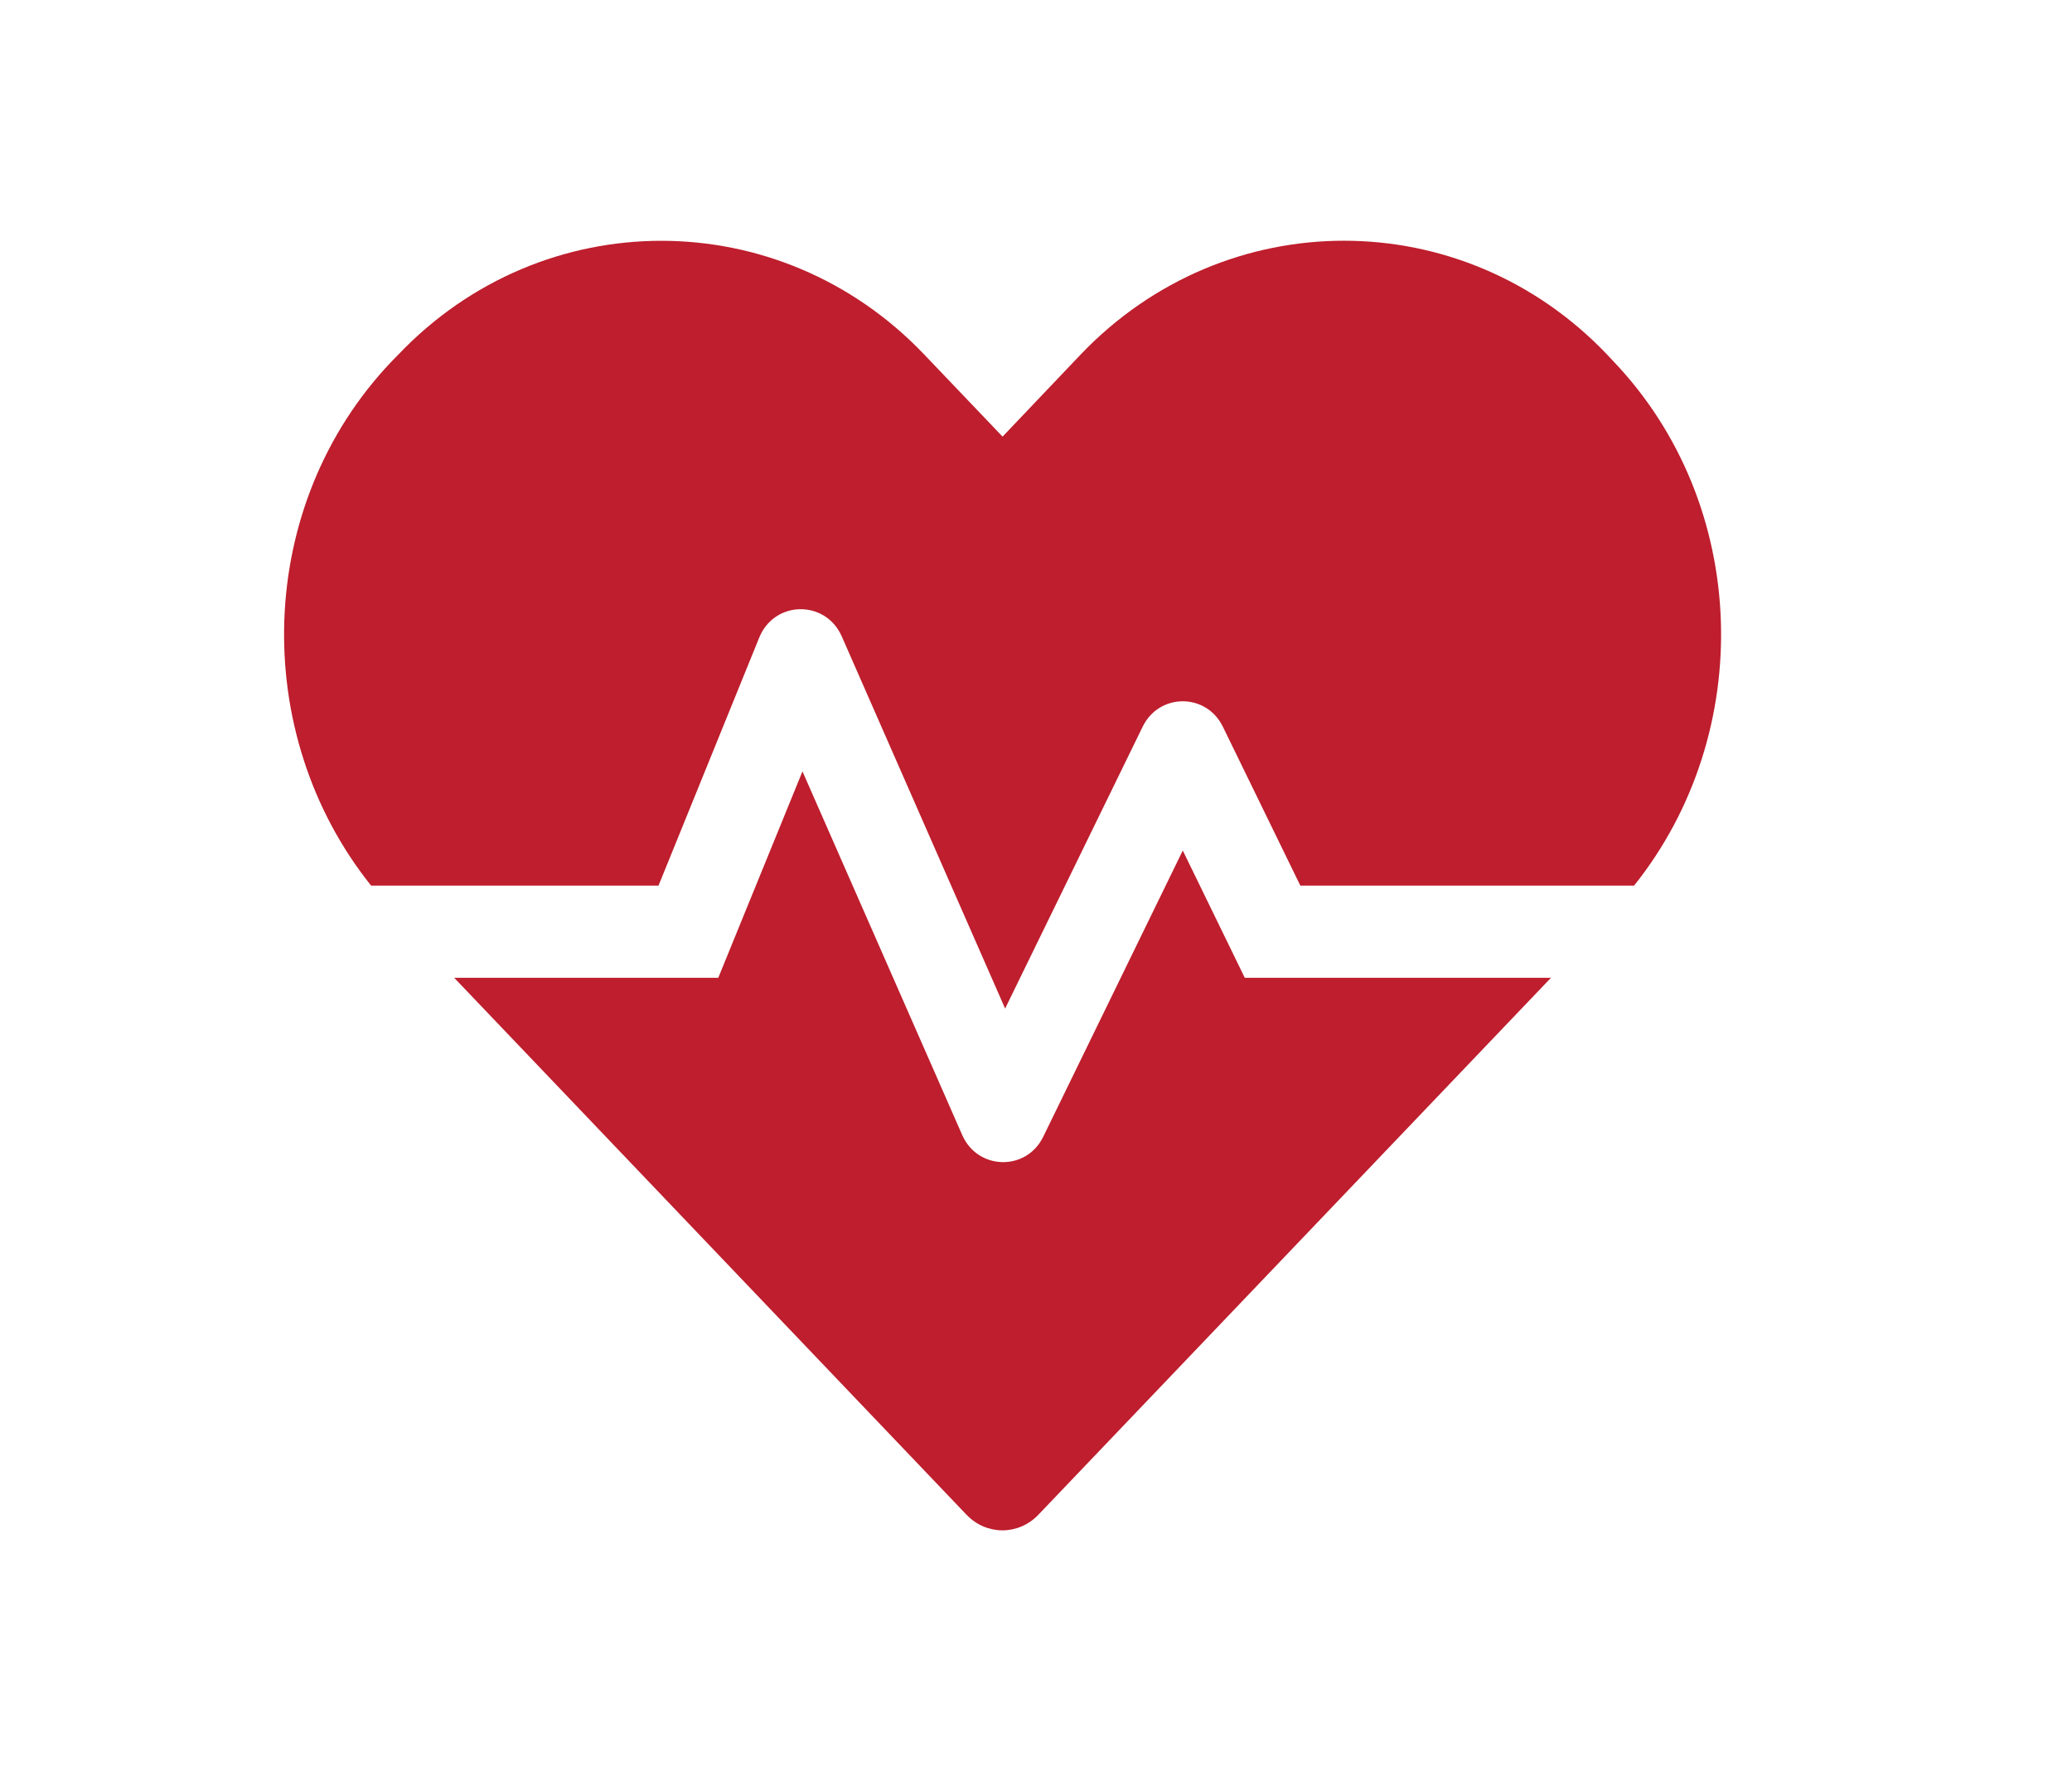 <svg width="62" height="53" viewBox="0 0 62 53" fill="none" xmlns="http://www.w3.org/2000/svg">
<path d="M35.392 25.452L31.218 34.014C30.714 35.057 29.253 35.022 28.791 33.963L24.012 23.084L21.493 29.26H13.59L28.917 45.325C29.513 45.953 30.479 45.953 31.075 45.325L46.41 29.26H37.247L35.392 25.452ZM48.282 10.817L48.081 10.602C43.756 6.071 36.676 6.071 32.343 10.602L30 13.066L27.657 10.611C23.332 6.071 16.244 6.071 11.919 10.611L11.718 10.817C7.628 15.107 7.452 21.938 11.105 26.503H19.704L22.719 19.078C23.172 17.967 24.701 17.941 25.188 19.044L30.076 30.181L34.191 21.748C34.686 20.732 36.097 20.732 36.592 21.748L38.91 26.503H48.895C52.548 21.938 52.372 15.107 48.282 10.817Z" fill="#BE1E2D"/>
</svg>
